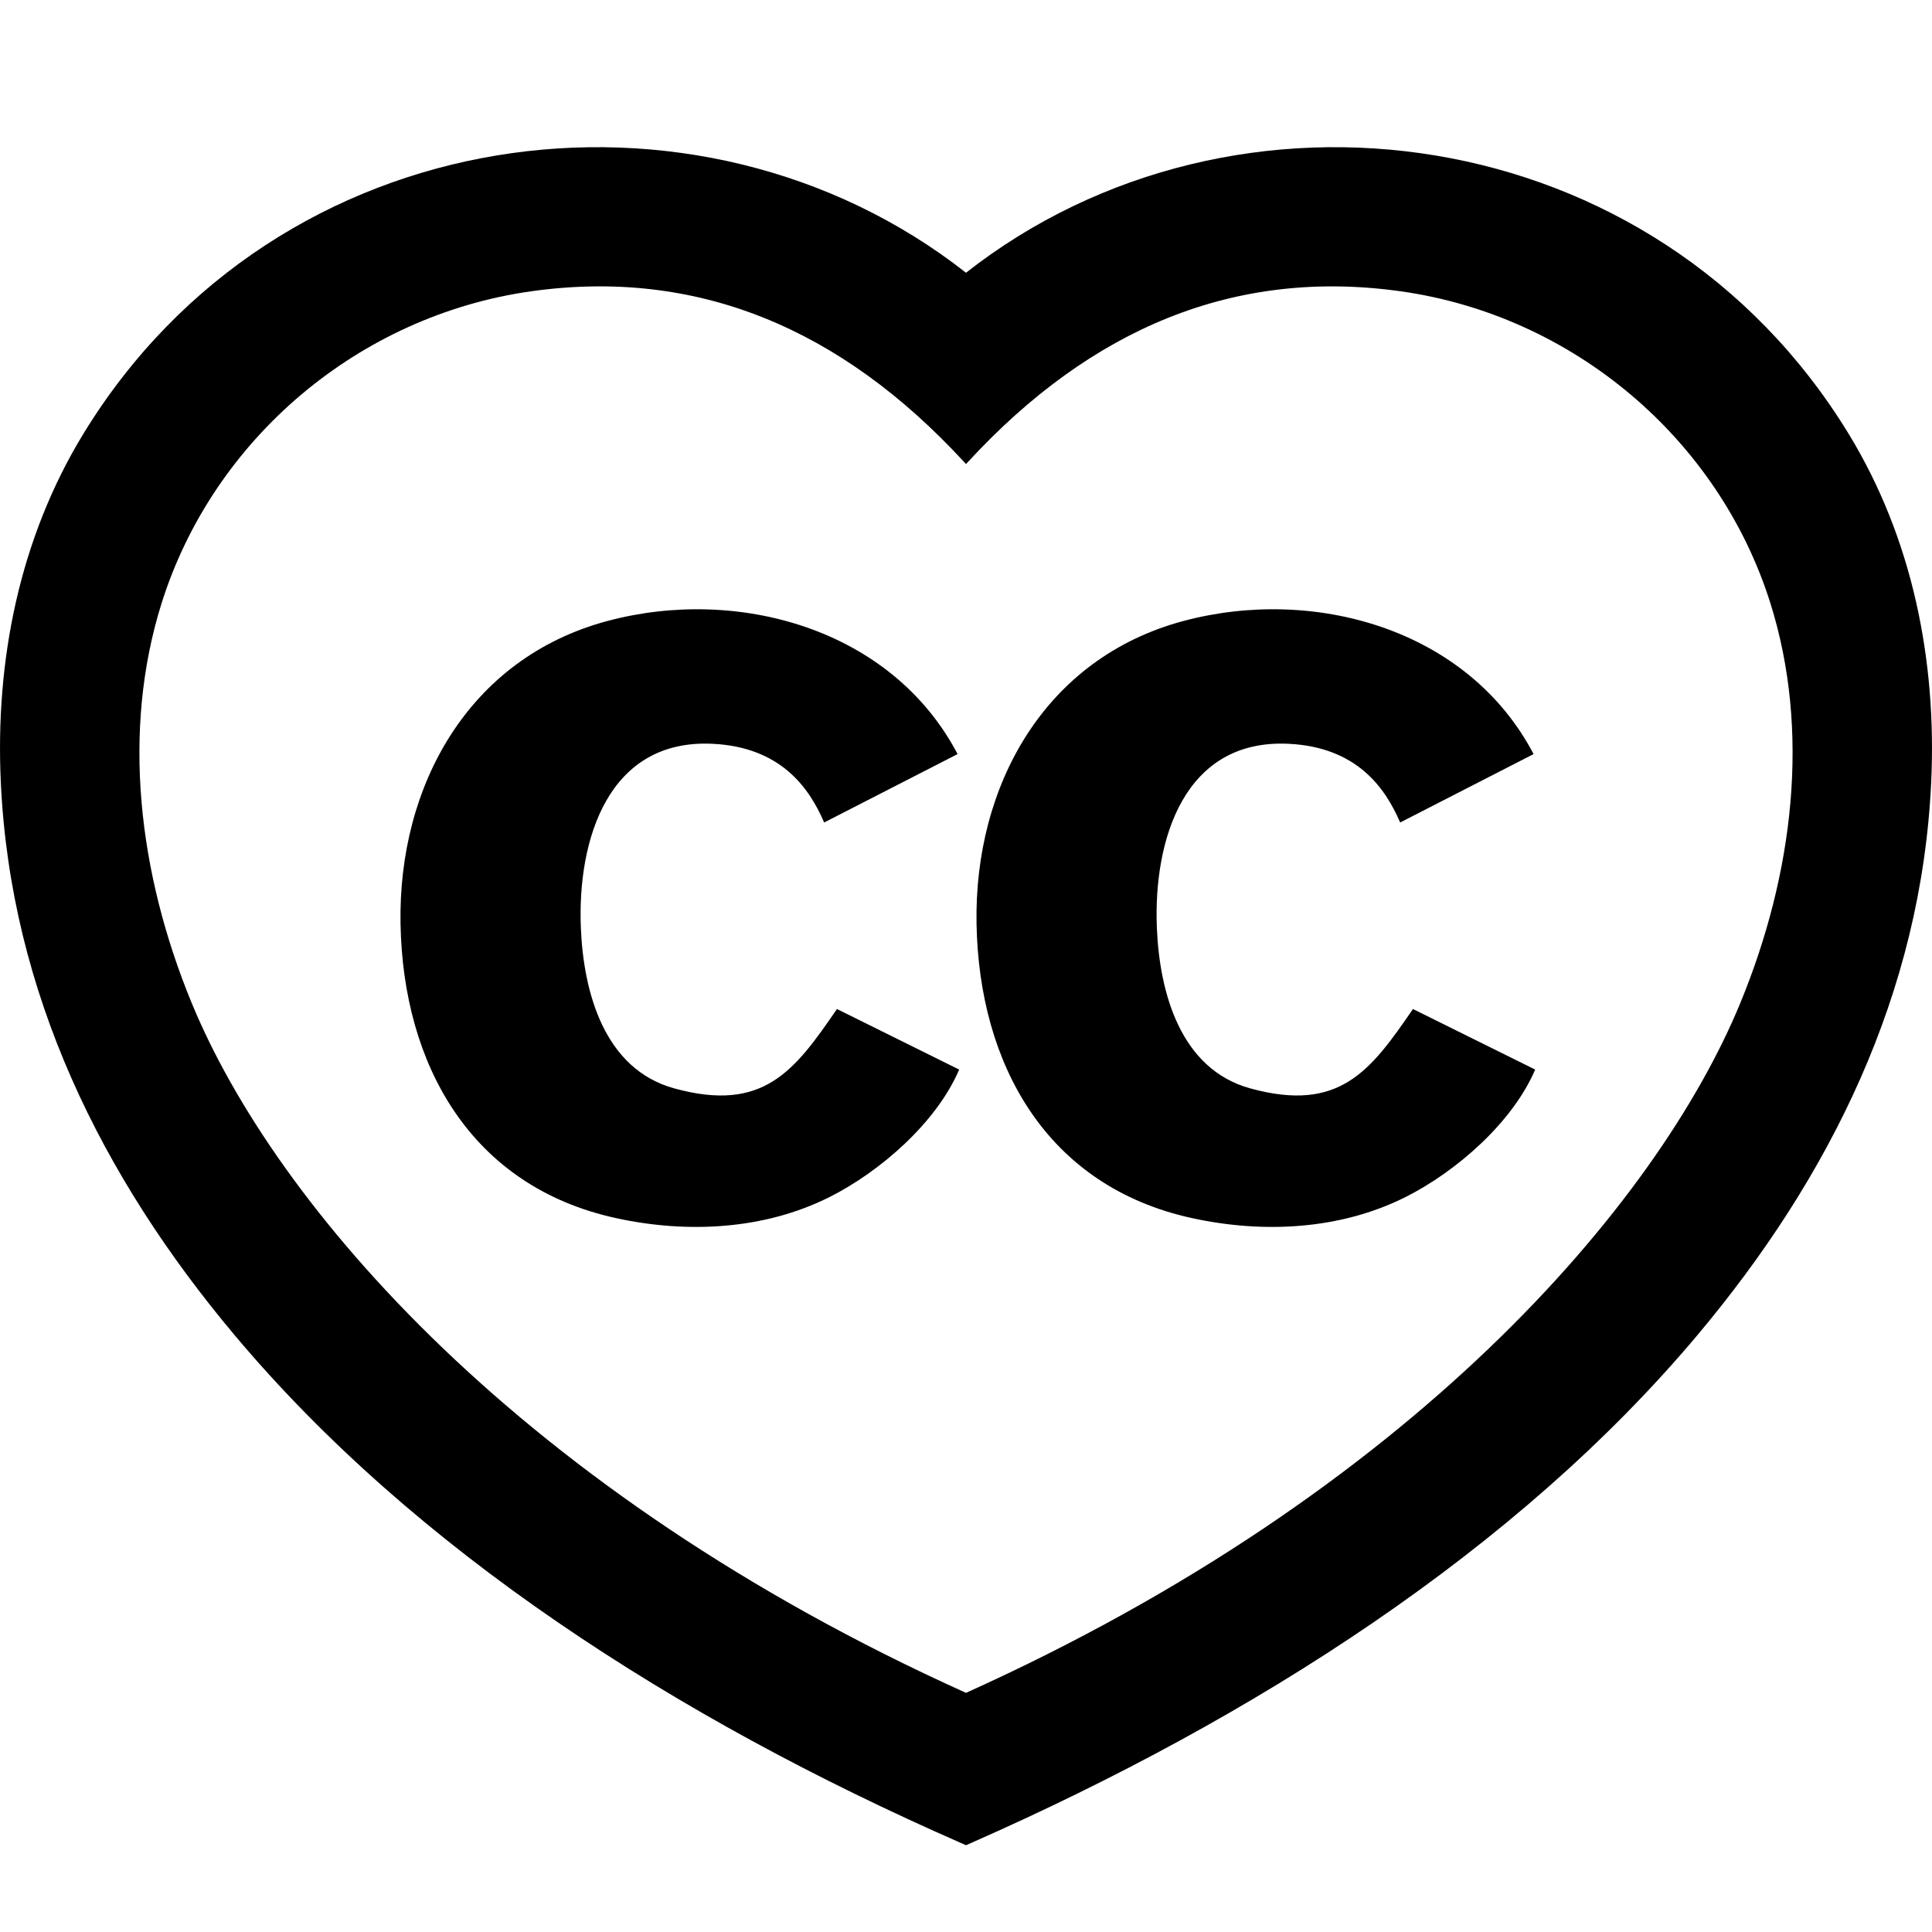 <?xml version="1.0" encoding="UTF-8" standalone="no"?>
<svg xmlns="http://www.w3.org/2000/svg" height="64" width="64" version="1.0" viewBox="0 0 64 64">
  <path d="m 32.079,15.287 c 4.071,-4.408 8.825,-6.413 14.33,-5.636 5.682,0.802 10.52,4.864 12.24,10.339 1.323,4.213 0.774,8.931 -0.998,13.234 C 54.894,39.916 46.749,49.428 32,56.078 17.251,49.428 9.106,39.916 6.349,33.223 4.577,28.921 4.028,24.202 5.351,19.989 7.071,14.514 11.909,10.452 17.591,9.65 23.096,8.874 27.851,10.878 31.922,15.287 c 0.007,0.008 0.078,0.085 0.078,0.085 0,0 0.072,-0.078 0.079,-0.085 z M 32,9.035 C 23.109,2.056 9.173,3.877 2.765,14.365 0.638,17.847 -0.161,21.896 0.027,25.916 0.352,32.888 3.362,38.983 7.783,44.242 13.735,51.324 22.341,56.889 31.812,61.042 c 0.013,0.005 0.123,0.053 0.188,0.083 0.058,-0.024 0.158,-0.07 0.189,-0.083 C 41.611,56.888 50.265,51.322 56.217,44.242 60.638,38.983 63.648,32.888 63.973,25.916 64.161,21.896 63.362,17.847 61.235,14.365 54.827,3.877 40.891,2.056 32,9.035 Z"/>
  <path d="m 31.773,35.431 -4.048,-2.006 c -1.407,2.051 -2.431,3.44 -5.387,2.63 -2.321,-0.636 -3.008,-3.18 -3.096,-5.314 -0.121,-2.915 0.898,-6.281 4.38,-6.101 2.224,0.115 3.172,1.427 3.679,2.606 l 4.42,-2.266 c -2.177,-4.153 -7.279,-5.566 -11.603,-4.408 -4.602,1.232 -6.932,5.465 -6.85,10.03 0.084,4.666 2.324,8.697 7.135,9.749 2.346,0.513 4.901,0.394 7.073,-0.696 1.681,-0.843 3.549,-2.47 4.298,-4.225 z m 19.081,0 -4.048,-2.006 c -1.407,2.051 -2.431,3.44 -5.387,2.63 -2.321,-0.636 -3.008,-3.18 -3.096,-5.314 -0.121,-2.915 0.898,-6.281 4.38,-6.101 2.224,0.115 3.172,1.427 3.679,2.606 l 4.42,-2.266 c -2.177,-4.153 -7.279,-5.566 -11.603,-4.408 -4.602,1.232 -6.932,5.465 -6.85,10.03 0.084,4.666 2.324,8.697 7.135,9.749 2.346,0.513 4.901,0.394 7.073,-0.696 1.681,-0.843 3.549,-2.47 4.298,-4.225 z"/>
</svg>
